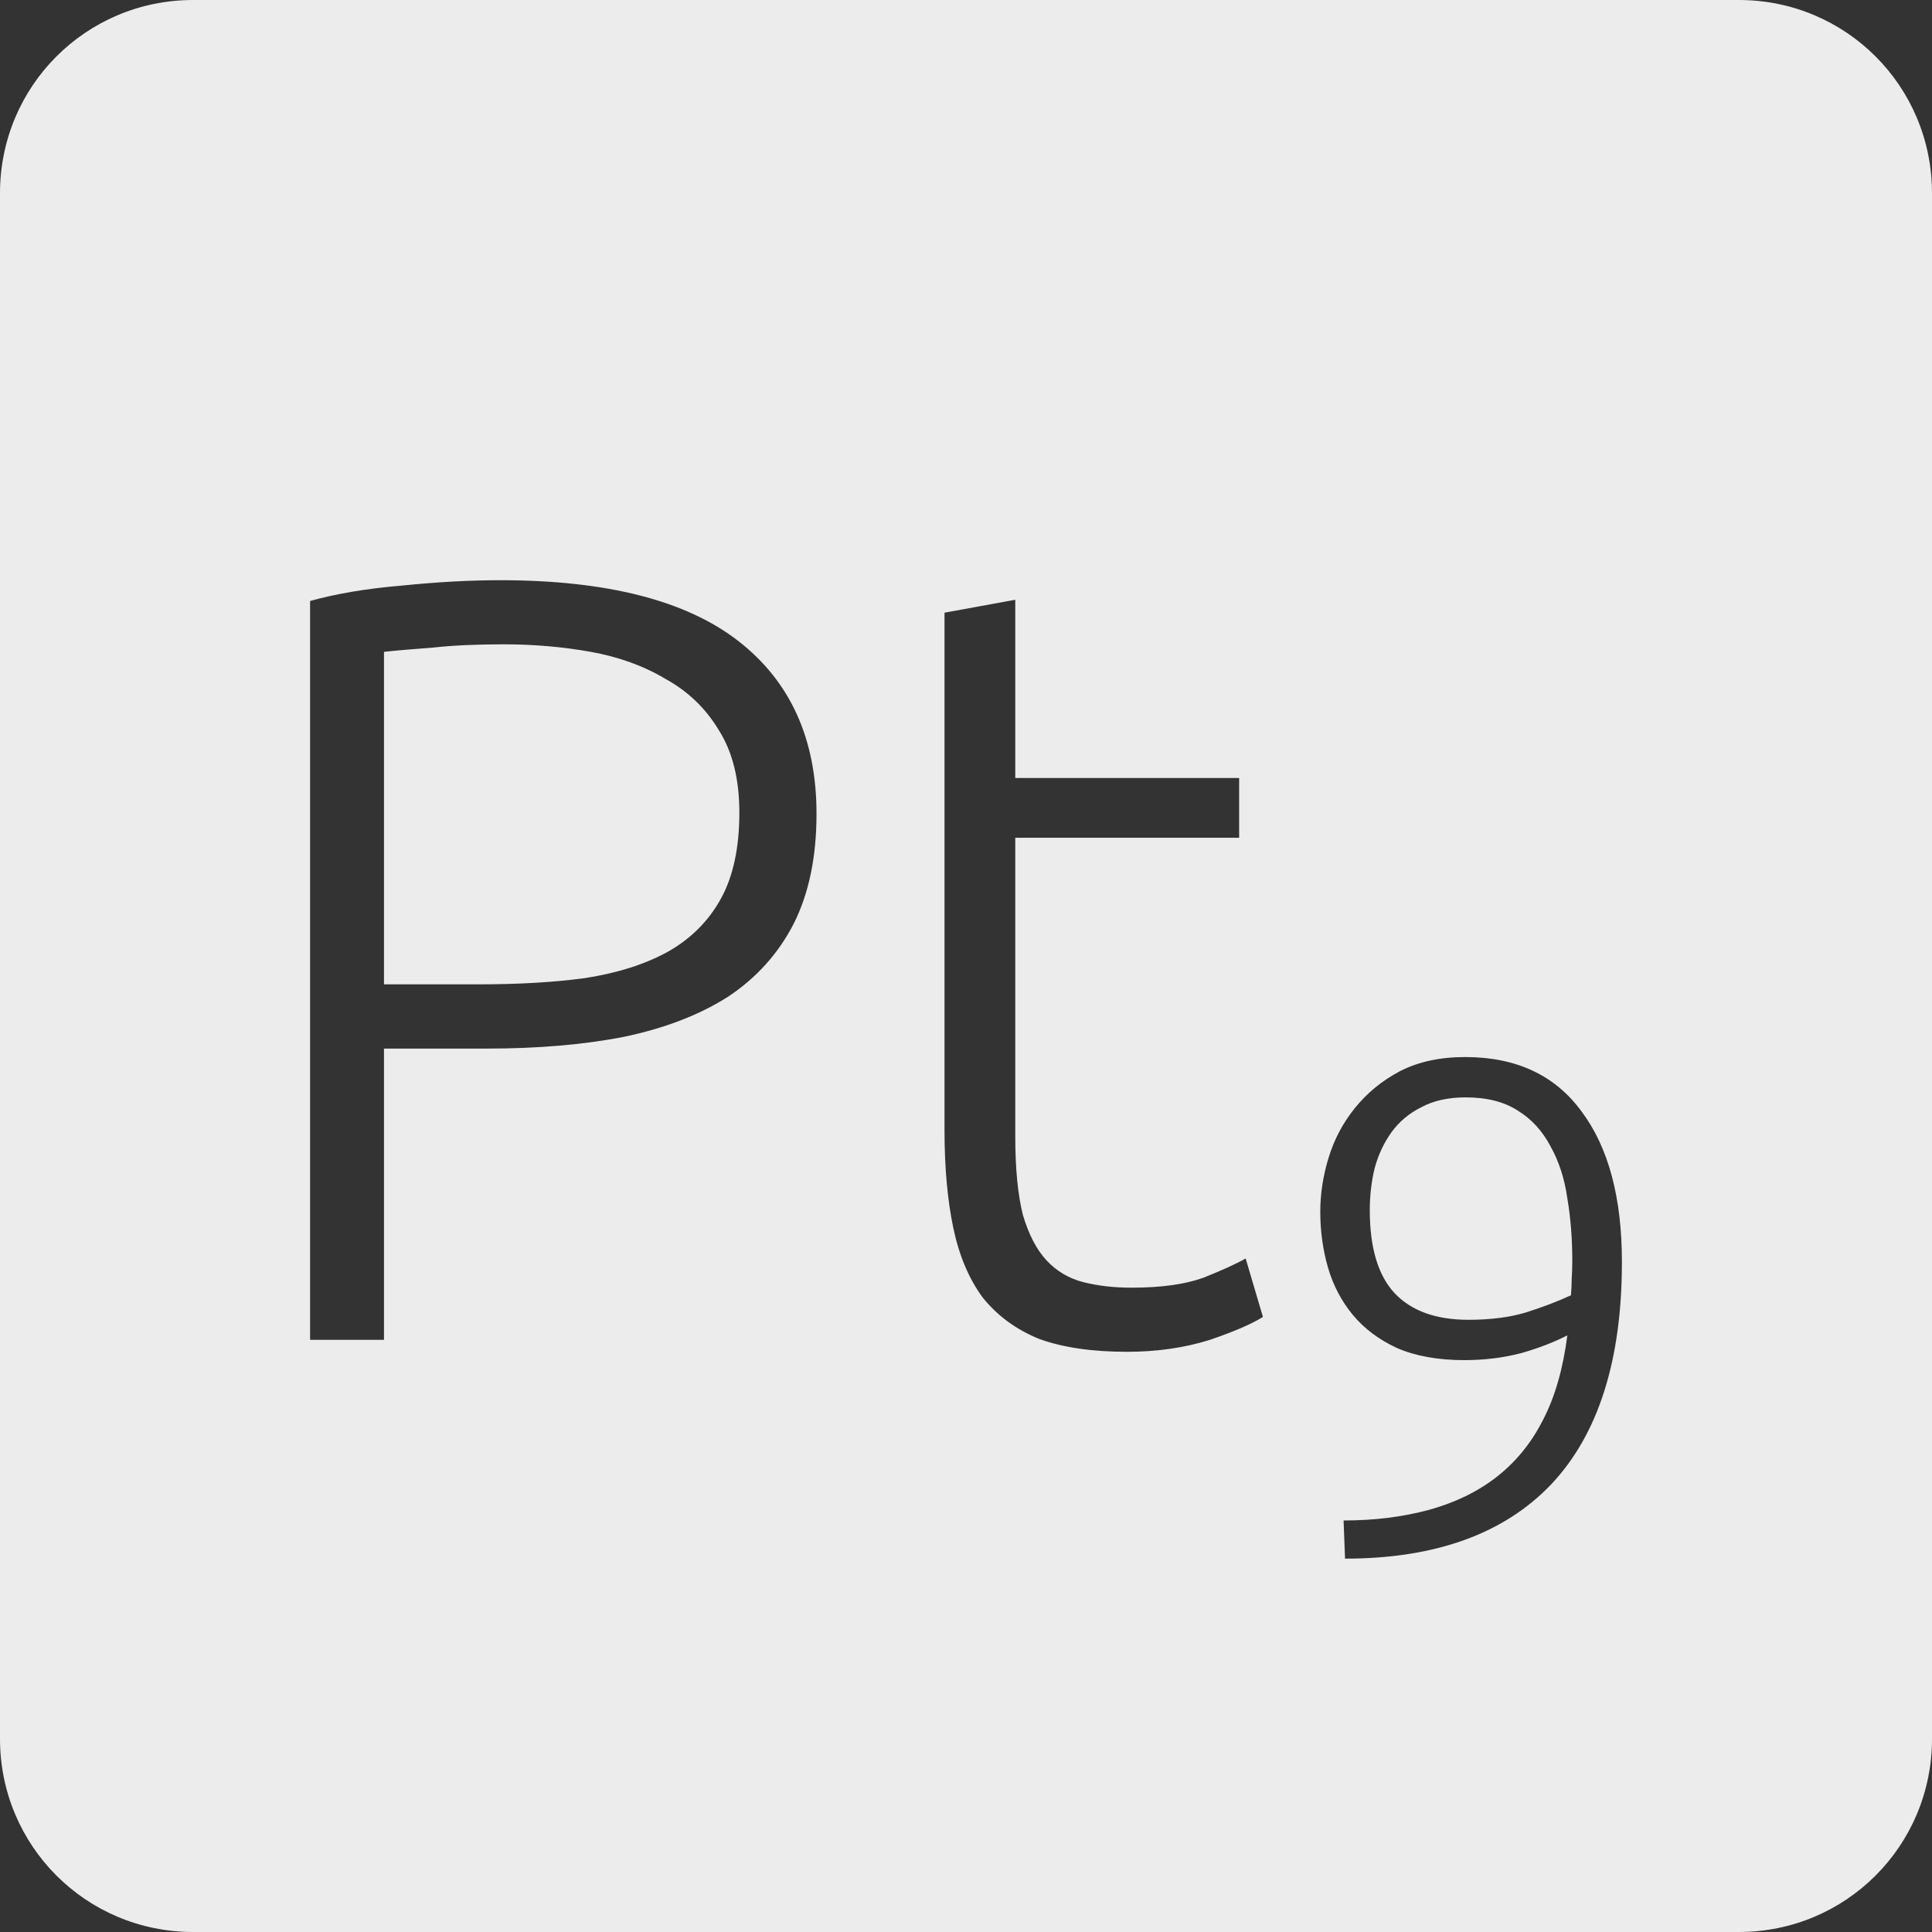 <?xml version="1.0" encoding="UTF-8" standalone="no"?>
<svg
   xmlns:dc="http://purl.org/dc/elements/1.1/"
   xmlns:cc="http://creativecommons.org/ns#"
   xmlns:rdf="http://www.w3.org/1999/02/22-rdf-syntax-ns#"
   xmlns:svg="http://www.w3.org/2000/svg"
   xmlns="http://www.w3.org/2000/svg"
   xmlns:sodipodi="http://sodipodi.sourceforge.net/DTD/sodipodi-0.dtd"
   xmlns:inkscape="http://www.inkscape.org/namespaces/inkscape"
   viewBox="0 0 16 16"
   id="svg2"
   version="1.1"
   inkscape:version="0.91 r13725"
   sodipodi:docname="indicator-keyboard-Pt-9.svg">
  <rect x="0" y="0" width="16" height="16" fill="#333333" stroke="none"/>
  <defs
     id="defs12" />
  <sodipodi:namedview
     pagecolor="#ffffff"
     bordercolor="#666666"
     borderopacity="1"
     objecttolerance="10"
     gridtolerance="10"
     guidetolerance="10"
     inkscape:pageopacity="0"
     inkscape:pageshadow="2"
     inkscape:window-width="640"
     inkscape:window-height="480"
     id="namedview10"
     showgrid="false"
     inkscape:zoom="14.75"
     inkscape:cx="8"
     inkscape:cy="8"
     inkscape:window-x="65"
     inkscape:window-y="24"
     inkscape:window-maximized="0"
     inkscape:current-layer="svg2" />
  <path
     style="fill:#ececec;fill-opacity:1"
     d="M 1.6 0 C 0.713 2.9605947e-16 0 0.713 0 1.6 L 0 14.4 C 2.9605947e-16 15.287 0.713 16 1.6 16 L 14.4 16 C 15.287 16 16 15.287 16 14.4 L 16 1.6 C 16 0.713 15.287 0 14.4 0 L 1.6 0 z M 4.143 4.805 C 5.025 4.805 5.683 4.973 6.115 5.309 C 6.547 5.645 6.762 6.122 6.762 6.74 C 6.762 7.094 6.7 7.396 6.574 7.648 C 6.448 7.894 6.267 8.096 6.033 8.252 C 5.799 8.402 5.512 8.514 5.17 8.586 C 4.834 8.652 4.453 8.684 4.027 8.684 L 3.18 8.684 L 3.18 11.096 L 2.568 11.096 L 2.568 4.977 C 2.784 4.917 3.036 4.874 3.324 4.85 C 3.618 4.82 3.891 4.805 4.143 4.805 z M 8.408 4.967 L 8.408 6.443 L 10.262 6.443 L 10.262 6.938 L 8.408 6.938 L 8.408 9.412 C 8.408 9.676 8.429 9.893 8.471 10.061 C 8.519 10.223 8.584 10.349 8.668 10.439 C 8.752 10.529 8.855 10.589 8.975 10.619 C 9.095 10.649 9.227 10.664 9.371 10.664 C 9.617 10.664 9.815 10.636 9.965 10.582 C 10.115 10.522 10.232 10.47 10.316 10.422 L 10.459 10.906 C 10.375 10.96 10.23 11.024 10.02 11.096 C 9.81 11.162 9.58 11.195 9.334 11.195 C 9.046 11.195 8.803 11.16 8.605 11.088 C 8.413 11.01 8.257 10.894 8.137 10.744 C 8.023 10.588 7.943 10.398 7.895 10.17 C 7.847 9.942 7.822 9.671 7.822 9.359 L 7.822 5.074 L 8.408 4.967 z M 4.17 5.336 C 3.942 5.336 3.748 5.345 3.586 5.363 C 3.43 5.375 3.294 5.386 3.18 5.398 L 3.18 8.152 L 3.955 8.152 C 4.285 8.152 4.582 8.136 4.846 8.1 C 5.116 8.058 5.343 7.985 5.529 7.883 C 5.721 7.775 5.869 7.627 5.971 7.441 C 6.073 7.255 6.123 7.018 6.123 6.73 C 6.123 6.454 6.067 6.227 5.953 6.047 C 5.845 5.867 5.698 5.725 5.512 5.623 C 5.332 5.515 5.125 5.44 4.891 5.398 C 4.657 5.356 4.416 5.336 4.17 5.336 z M 12.133 8.754 C 12.558 8.754 12.879 8.905 13.098 9.205 C 13.32 9.501 13.432 9.917 13.432 10.451 C 13.432 11.266 13.236 11.88 12.846 12.293 C 12.456 12.702 11.887 12.908 11.139 12.908 L 11.127 12.592 C 11.384 12.592 11.619 12.562 11.834 12.504 C 12.048 12.445 12.235 12.355 12.391 12.234 C 12.551 12.11 12.68 11.953 12.777 11.762 C 12.879 11.567 12.945 11.332 12.98 11.059 C 12.875 11.113 12.75 11.162 12.602 11.205 C 12.453 11.244 12.295 11.264 12.127 11.264 C 11.909 11.264 11.722 11.23 11.57 11.164 C 11.418 11.094 11.297 11.002 11.203 10.889 C 11.11 10.776 11.041 10.646 10.998 10.498 C 10.955 10.35 10.934 10.195 10.934 10.035 C 10.934 9.887 10.957 9.736 11.004 9.584 C 11.051 9.432 11.123 9.297 11.221 9.176 C 11.322 9.051 11.446 8.949 11.594 8.871 C 11.746 8.793 11.926 8.754 12.133 8.754 z M 12.139 9.088 C 11.994 9.088 11.871 9.115 11.77 9.17 C 11.668 9.221 11.588 9.289 11.525 9.375 C 11.463 9.461 11.416 9.559 11.385 9.672 C 11.357 9.785 11.344 9.903 11.344 10.023 C 11.344 10.332 11.412 10.561 11.549 10.709 C 11.689 10.857 11.893 10.93 12.162 10.93 C 12.342 10.93 12.498 10.91 12.631 10.871 C 12.767 10.828 12.893 10.781 13.01 10.727 C 13.014 10.68 13.016 10.635 13.016 10.592 C 13.019 10.549 13.021 10.5 13.021 10.445 C 13.021 10.262 13.008 10.088 12.98 9.924 C 12.957 9.76 12.91 9.617 12.84 9.492 C 12.774 9.367 12.685 9.269 12.572 9.199 C 12.459 9.125 12.314 9.088 12.139 9.088 z "
     id="path4" />
</svg>
